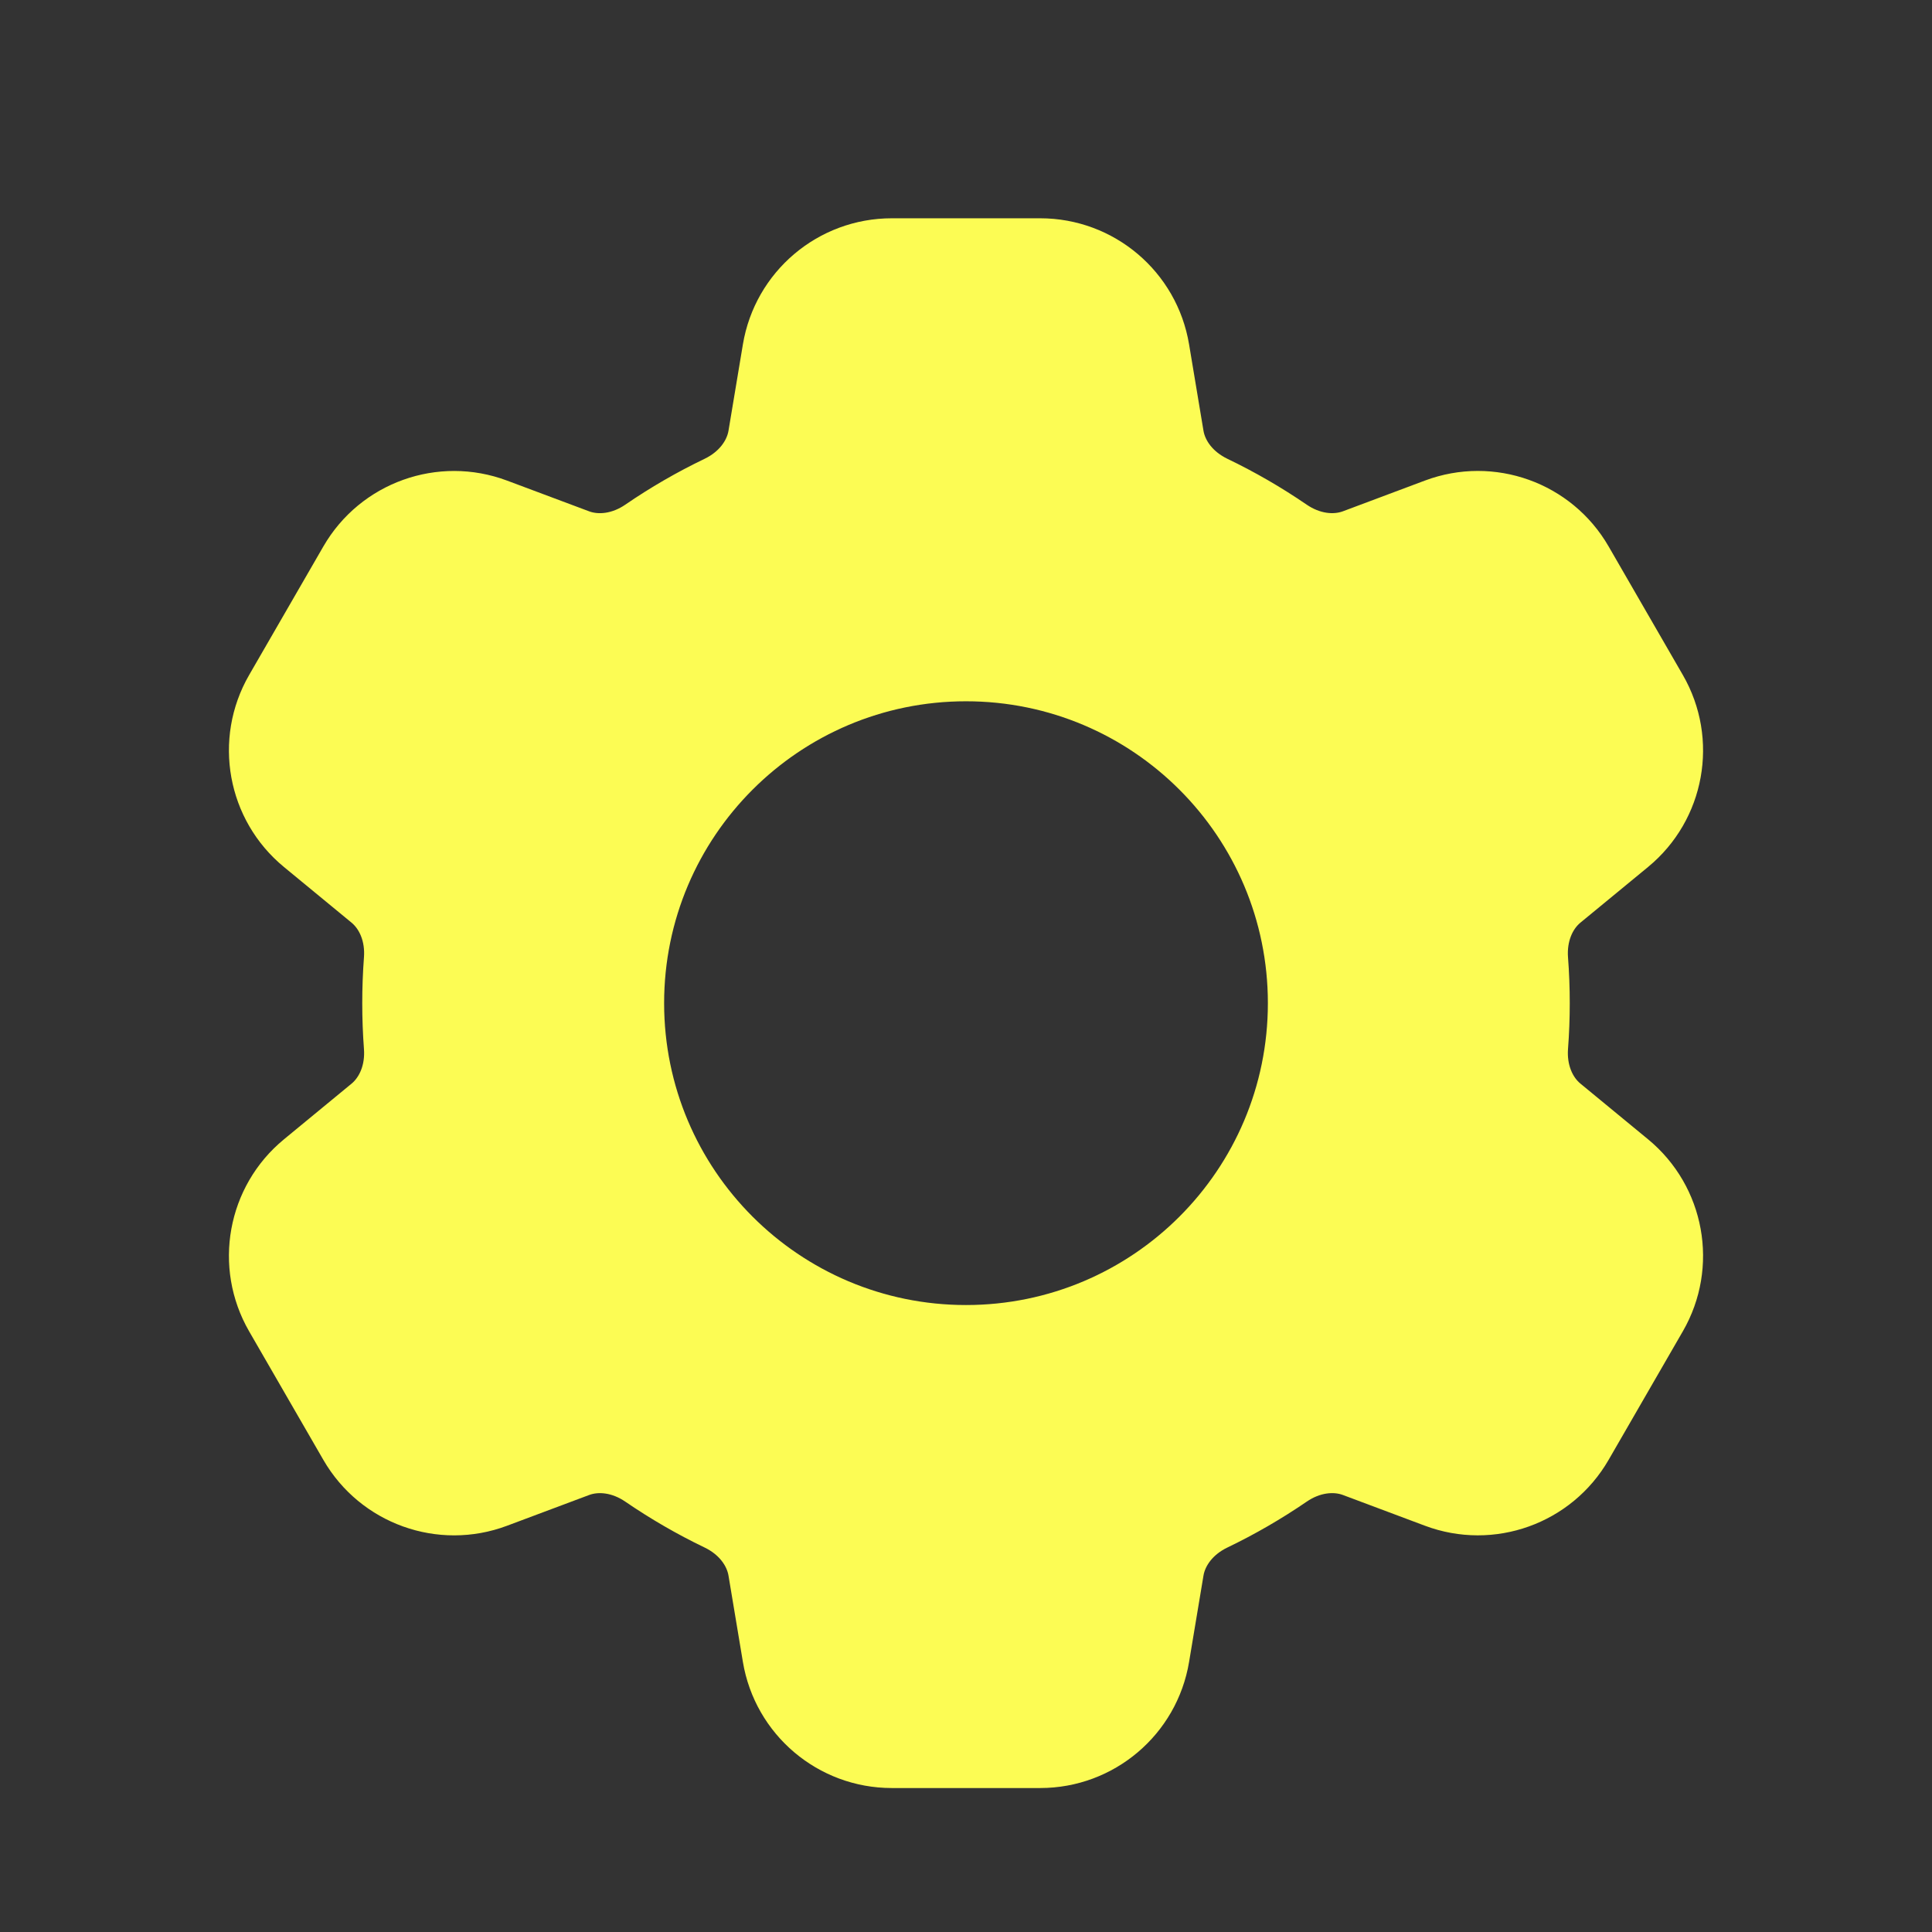 <svg width="60" height="60" viewBox="0 0 60 60" fill="none" xmlns="http://www.w3.org/2000/svg">
<rect x="0" y="0" width="60" height="60" fill="#333333" stroke="none"/>
<g clip-path="url(#clip0_1439_2727)">
<path fill-rule="evenodd" clip-rule="evenodd" d="M27.695 6.779C25.403 6.779 23.448 8.435 23.071 10.696L22.624 13.376C22.574 13.678 22.338 14.028 21.883 14.248C21.023 14.661 20.199 15.138 19.419 15.673C19.002 15.958 18.581 15.987 18.294 15.879L15.746 14.925C13.601 14.121 11.188 14.986 10.042 16.971L7.737 20.963C6.592 22.947 7.049 25.469 8.818 26.925L10.919 28.655C11.155 28.85 11.341 29.228 11.303 29.731C11.268 30.201 11.25 30.675 11.25 31.154C11.25 31.633 11.268 32.107 11.303 32.578C11.341 33.08 11.155 33.458 10.919 33.653L8.818 35.383C7.049 36.839 6.592 39.361 7.737 41.346L10.042 45.338C11.188 47.322 13.601 48.188 15.746 47.384L18.295 46.429C18.582 46.321 19.003 46.35 19.419 46.635C20.2 47.169 21.023 47.647 21.883 48.06C22.338 48.279 22.574 48.63 22.624 48.932L23.071 51.612C23.448 53.872 25.403 55.529 27.695 55.529H32.305C34.596 55.529 36.552 53.872 36.928 51.612L37.375 48.932C37.425 48.63 37.661 48.279 38.117 48.06C38.977 47.647 39.8 47.169 40.581 46.635C40.997 46.35 41.418 46.321 41.705 46.428L44.253 47.383C46.399 48.187 48.811 47.322 49.957 45.337L52.262 41.345C53.408 39.36 52.951 36.839 51.182 35.382L49.081 33.652C48.844 33.458 48.659 33.079 48.696 32.577C48.732 32.107 48.75 31.632 48.75 31.154C48.75 30.675 48.732 30.2 48.696 29.73C48.659 29.228 48.844 28.849 49.08 28.655L51.182 26.925C52.951 25.468 53.408 22.947 52.262 20.962L49.957 16.97C48.811 14.985 46.399 14.12 44.253 14.924L41.705 15.879C41.417 15.986 40.997 15.957 40.58 15.672C39.8 15.138 38.977 14.661 38.117 14.248C37.661 14.028 37.425 13.678 37.375 13.376L36.928 10.696C36.552 8.435 34.596 6.779 32.305 6.779H27.695ZM30 40.529C35.178 40.529 39.375 36.331 39.375 31.154C39.375 25.976 35.178 21.779 30 21.779C24.822 21.779 20.625 25.976 20.625 31.154C20.625 36.331 24.822 40.529 30 40.529Z" fill="#FCFC54"/>
</g>
<defs>
<clipPath id="clip0_1439_2727">
<rect width="60" height="60" fill="white"/>
</clipPath>
</defs>
</svg>
